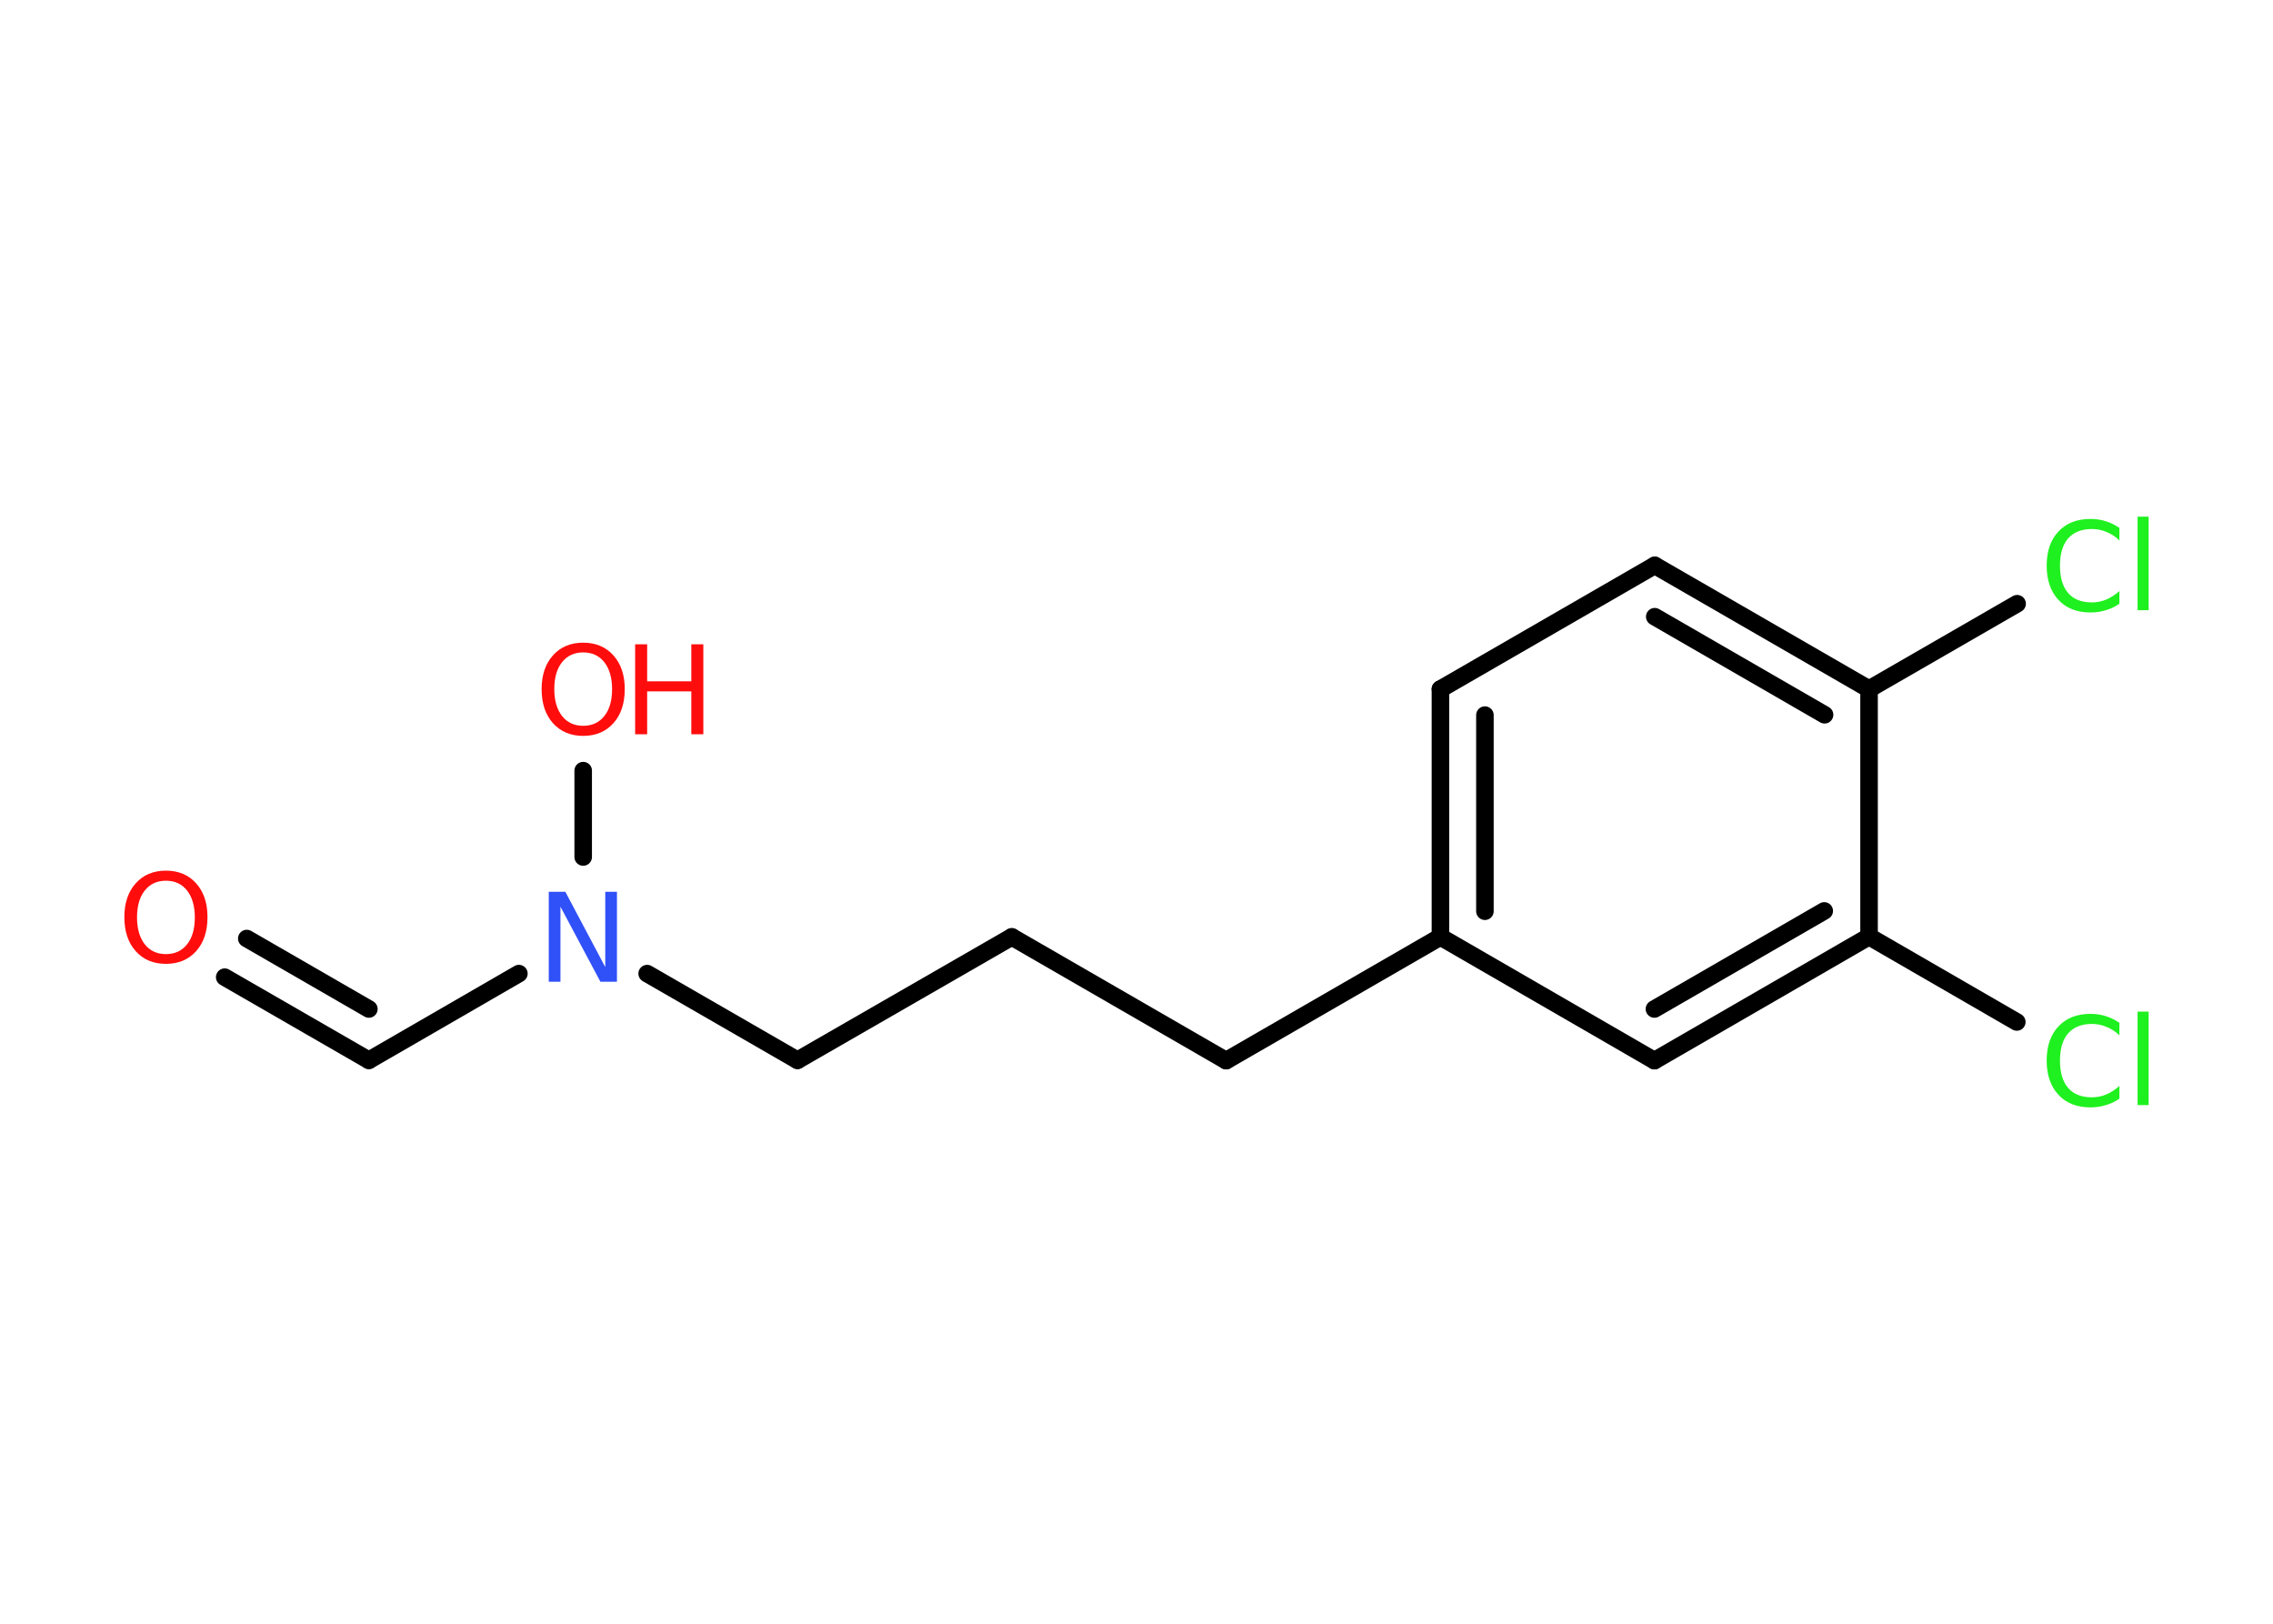 <?xml version='1.0' encoding='UTF-8'?>
<!DOCTYPE svg PUBLIC "-//W3C//DTD SVG 1.1//EN" "http://www.w3.org/Graphics/SVG/1.1/DTD/svg11.dtd">
<svg version='1.2' xmlns='http://www.w3.org/2000/svg' xmlns:xlink='http://www.w3.org/1999/xlink' width='70.0mm' height='50.0mm' viewBox='0 0 70.0 50.0'>
  <desc>Generated by the Chemistry Development Kit (http://github.com/cdk)</desc>
  <g stroke-linecap='round' stroke-linejoin='round' stroke='#000000' stroke-width='.54' fill='#FF0D0D'>
    <rect x='.0' y='.0' width='70.0' height='50.0' fill='#FFFFFF' stroke='none'/>
    <g id='mol1' class='mol'>
      <g id='mol1bnd1' class='bond'>
        <line x1='11.36' y1='32.65' x2='6.92' y2='30.09'/>
        <line x1='11.36' y1='31.07' x2='7.6' y2='28.9'/>
      </g>
      <line id='mol1bnd2' class='bond' x1='11.36' y1='32.65' x2='15.98' y2='29.98'/>
      <line id='mol1bnd3' class='bond' x1='17.96' y1='26.39' x2='17.96' y2='23.73'/>
      <line id='mol1bnd4' class='bond' x1='19.93' y1='29.98' x2='24.56' y2='32.65'/>
      <line id='mol1bnd5' class='bond' x1='24.56' y1='32.65' x2='31.16' y2='28.85'/>
      <line id='mol1bnd6' class='bond' x1='31.16' y1='28.85' x2='37.76' y2='32.66'/>
      <line id='mol1bnd7' class='bond' x1='37.76' y1='32.66' x2='44.36' y2='28.85'/>
      <g id='mol1bnd8' class='bond'>
        <line x1='44.36' y1='21.22' x2='44.36' y2='28.85'/>
        <line x1='45.73' y1='22.02' x2='45.73' y2='28.06'/>
      </g>
      <line id='mol1bnd9' class='bond' x1='44.36' y1='21.22' x2='50.96' y2='17.41'/>
      <g id='mol1bnd10' class='bond'>
        <line x1='57.56' y1='21.22' x2='50.96' y2='17.41'/>
        <line x1='56.19' y1='22.01' x2='50.96' y2='18.99'/>
      </g>
      <line id='mol1bnd11' class='bond' x1='57.56' y1='21.22' x2='62.12' y2='18.59'/>
      <line id='mol1bnd12' class='bond' x1='57.56' y1='21.22' x2='57.56' y2='28.84'/>
      <line id='mol1bnd13' class='bond' x1='57.56' y1='28.84' x2='62.11' y2='31.47'/>
      <g id='mol1bnd14' class='bond'>
        <line x1='50.95' y1='32.66' x2='57.56' y2='28.84'/>
        <line x1='50.95' y1='31.07' x2='56.18' y2='28.05'/>
      </g>
      <line id='mol1bnd15' class='bond' x1='44.36' y1='28.85' x2='50.95' y2='32.66'/>
      <path id='mol1atm1' class='atom' d='M5.11 27.12q-.41 .0 -.65 .3q-.24 .3 -.24 .83q.0 .52 .24 .83q.24 .3 .65 .3q.41 .0 .65 -.3q.24 -.3 .24 -.83q.0 -.52 -.24 -.83q-.24 -.3 -.65 -.3zM5.11 26.81q.58 .0 .93 .39q.35 .39 .35 1.04q.0 .66 -.35 1.05q-.35 .39 -.93 .39q-.58 .0 -.93 -.39q-.35 -.39 -.35 -1.05q.0 -.65 .35 -1.04q.35 -.39 .93 -.39z' stroke='none'/>
      <path id='mol1atm3' class='atom' d='M16.91 27.46h.5l1.23 2.32v-2.32h.36v2.77h-.51l-1.23 -2.31v2.31h-.36v-2.77z' stroke='none' fill='#3050F8'/>
      <g id='mol1atm4' class='atom'>
        <path d='M17.96 20.09q-.41 .0 -.65 .3q-.24 .3 -.24 .83q.0 .52 .24 .83q.24 .3 .65 .3q.41 .0 .65 -.3q.24 -.3 .24 -.83q.0 -.52 -.24 -.83q-.24 -.3 -.65 -.3zM17.96 19.79q.58 .0 .93 .39q.35 .39 .35 1.04q.0 .66 -.35 1.05q-.35 .39 -.93 .39q-.58 .0 -.93 -.39q-.35 -.39 -.35 -1.05q.0 -.65 .35 -1.04q.35 -.39 .93 -.39z' stroke='none'/>
        <path d='M19.56 19.84h.37v1.14h1.36v-1.14h.37v2.77h-.37v-1.32h-1.36v1.32h-.37v-2.77z' stroke='none'/>
      </g>
      <path id='mol1atm12' class='atom' d='M65.27 16.24v.4q-.19 -.18 -.4 -.26q-.21 -.09 -.45 -.09q-.47 .0 -.73 .29q-.25 .29 -.25 .84q.0 .55 .25 .84q.25 .29 .73 .29q.24 .0 .45 -.09q.21 -.09 .4 -.26v.39q-.2 .14 -.42 .2q-.22 .07 -.47 .07q-.63 .0 -.99 -.39q-.36 -.39 -.36 -1.05q.0 -.67 .36 -1.05q.36 -.39 .99 -.39q.25 .0 .47 .07q.22 .07 .41 .2zM65.83 15.91h.34v2.88h-.34v-2.88z' stroke='none' fill='#1FF01F'/>
      <path id='mol1atm14' class='atom' d='M65.27 31.48v.4q-.19 -.18 -.4 -.26q-.21 -.09 -.45 -.09q-.47 .0 -.73 .29q-.25 .29 -.25 .84q.0 .55 .25 .84q.25 .29 .73 .29q.24 .0 .45 -.09q.21 -.09 .4 -.26v.39q-.2 .14 -.42 .2q-.22 .07 -.47 .07q-.63 .0 -.99 -.39q-.36 -.39 -.36 -1.05q.0 -.67 .36 -1.05q.36 -.39 .99 -.39q.25 .0 .47 .07q.22 .07 .41 .2zM65.83 31.15h.34v2.88h-.34v-2.88z' stroke='none' fill='#1FF01F'/>
    </g>
  </g>
</svg>

